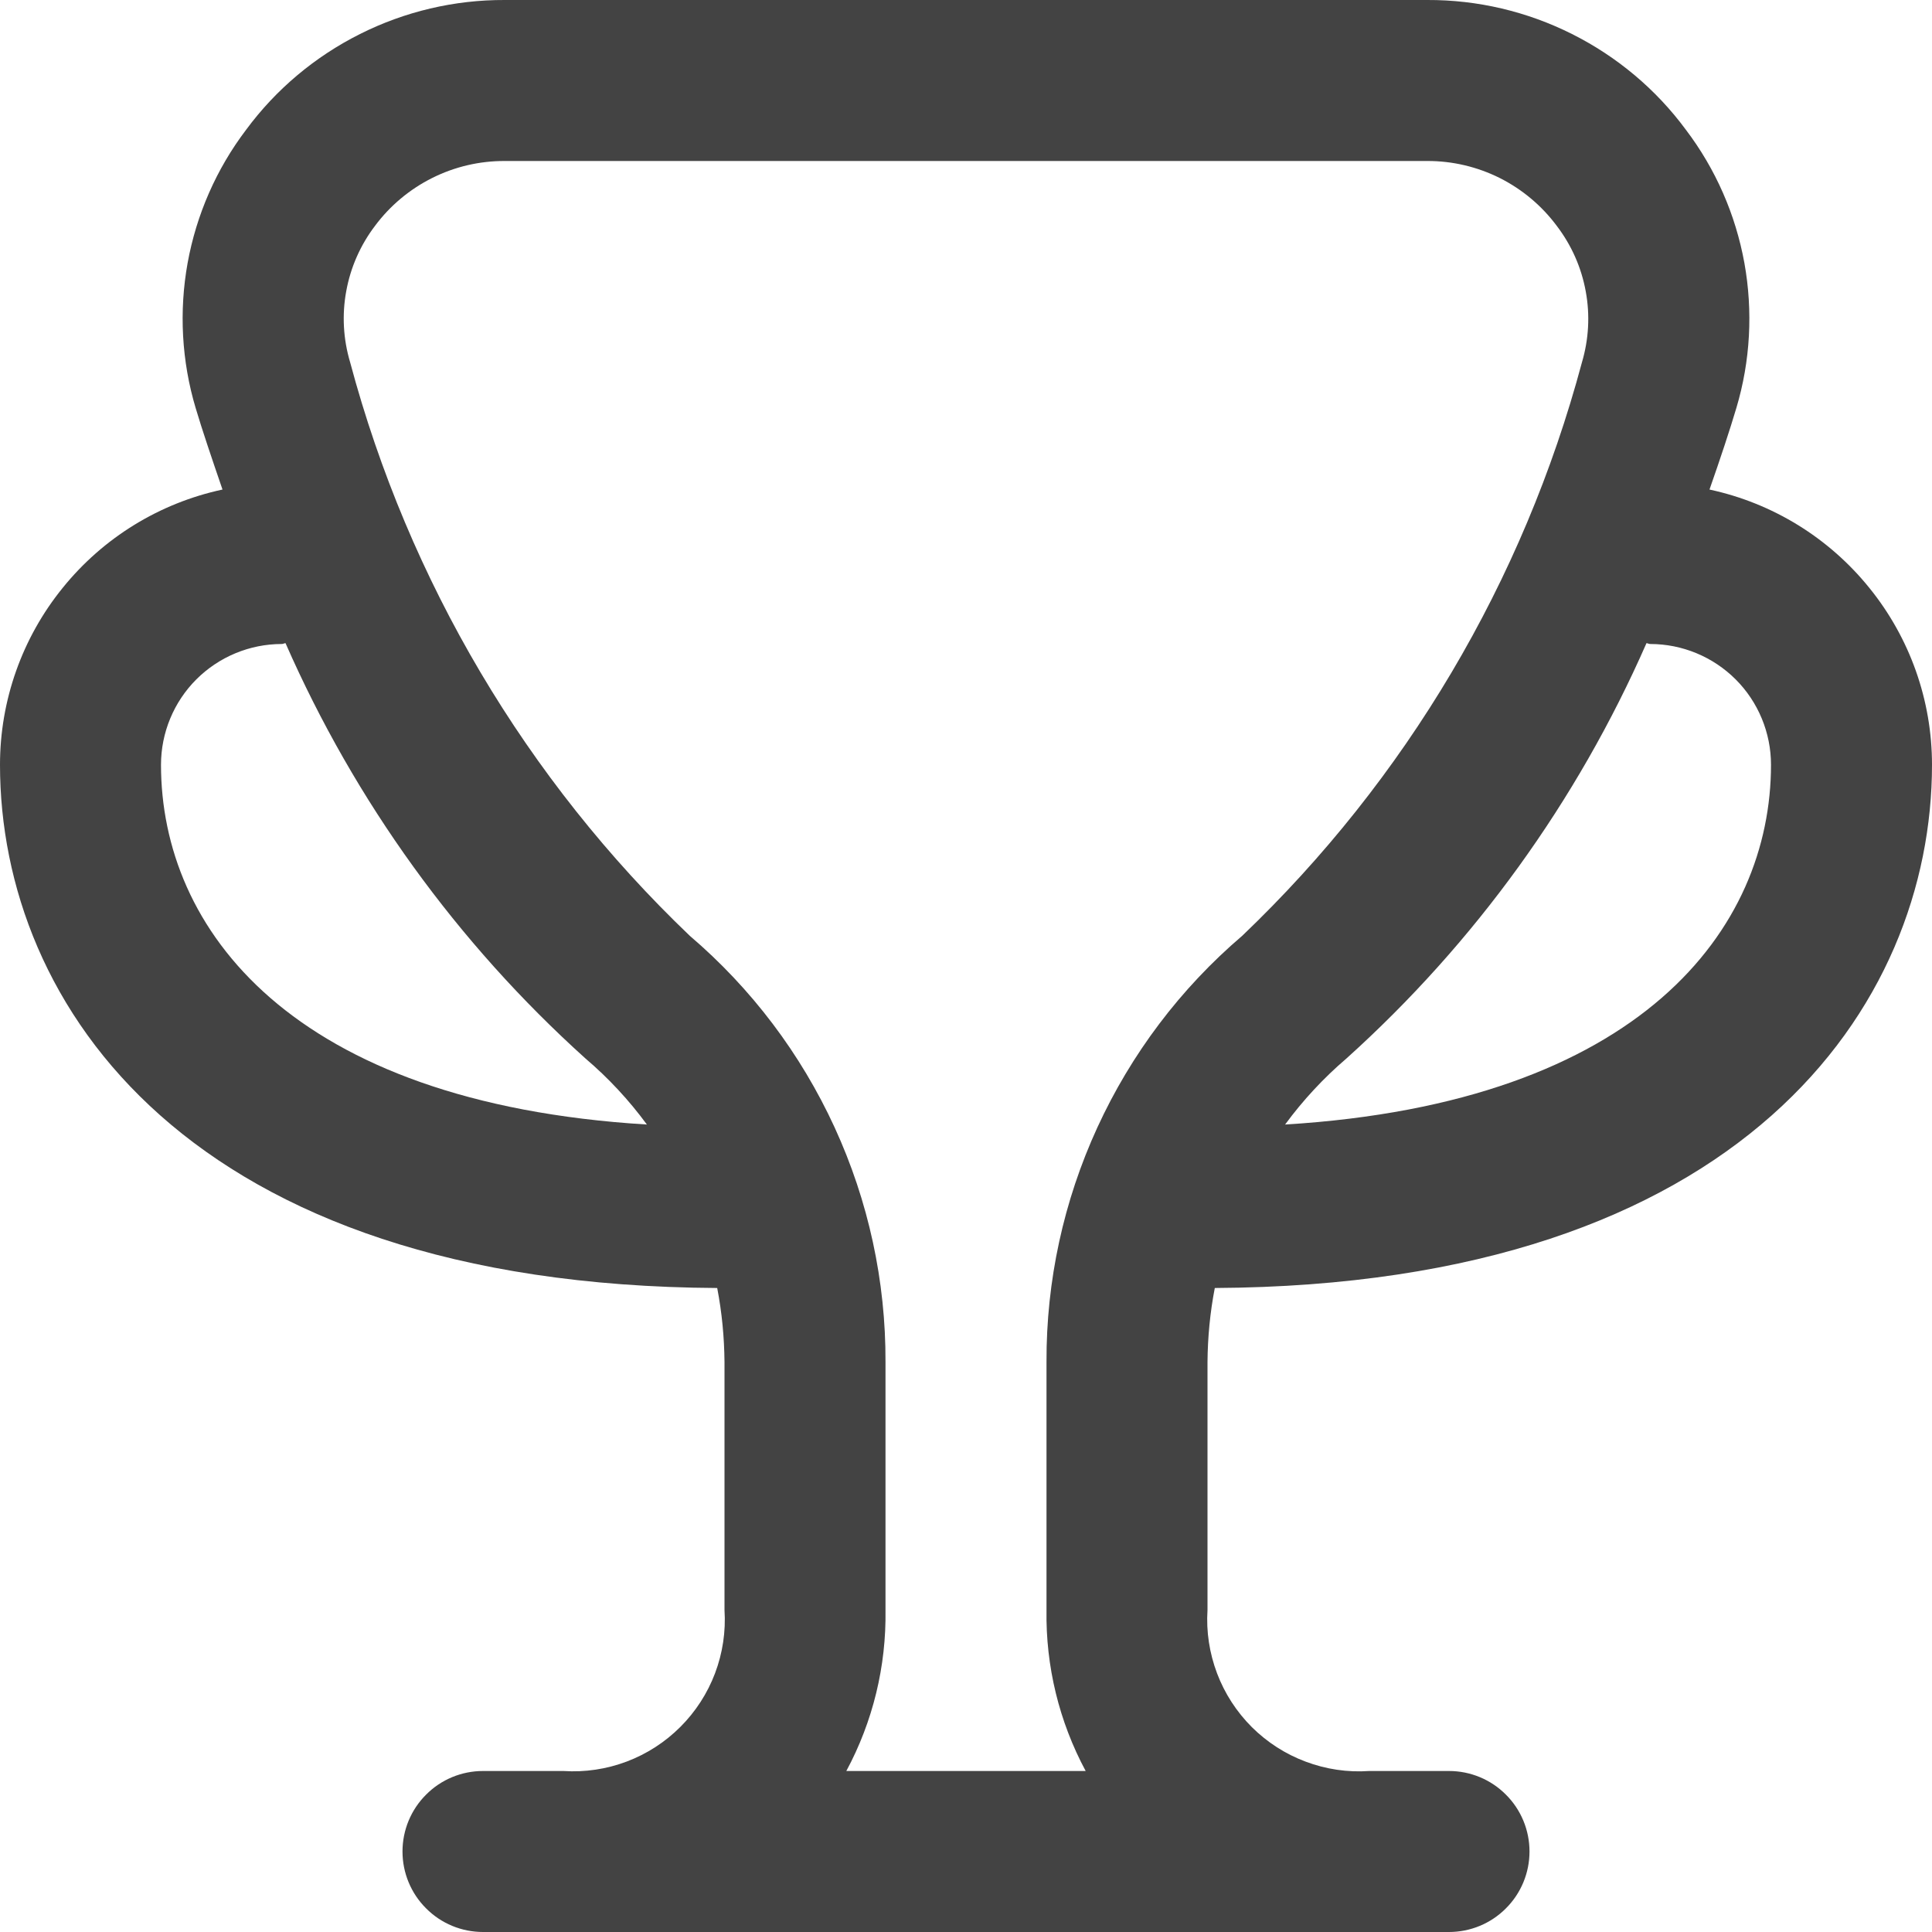 <svg xmlns="http://www.w3.org/2000/svg" width="18" height="18" viewBox="0 0 18 18" fill="none">
<g clip-path="url(#clip0_149_2416)">
<path d="M11.318 12C16.246 11.973 18 9.363 18 7.125C18 6.525 17.794 5.943 17.416 5.477C17.039 5.01 16.514 4.687 15.927 4.561C16.029 4.27 16.117 4.004 16.177 3.802C16.308 3.364 16.333 2.9 16.252 2.45C16.17 1.999 15.984 1.574 15.707 1.209C15.429 0.832 15.065 0.527 14.646 0.317C14.228 0.107 13.765 -0.002 13.297 -7.63948e-06H4.703C4.235 -0.002 3.772 0.107 3.354 0.317C2.935 0.527 2.571 0.832 2.293 1.209C2.016 1.574 1.83 1.999 1.748 2.45C1.667 2.9 1.692 3.364 1.823 3.802C1.883 4.004 1.973 4.27 2.073 4.561C1.486 4.687 0.961 5.01 0.584 5.477C0.206 5.943 0 6.525 0 7.125C0 9.363 1.754 11.973 6.682 12C6.726 12.228 6.748 12.459 6.75 12.691V15C6.763 15.2 6.733 15.401 6.662 15.589C6.591 15.777 6.481 15.947 6.339 16.089C6.197 16.231 6.027 16.341 5.839 16.412C5.651 16.483 5.45 16.513 5.25 16.5H4.5C4.301 16.5 4.11 16.579 3.97 16.72C3.829 16.86 3.75 17.051 3.75 17.25C3.75 17.449 3.829 17.64 3.97 17.78C4.11 17.921 4.301 18 4.5 18H13.5C13.699 18 13.89 17.921 14.03 17.78C14.171 17.64 14.25 17.449 14.25 17.25C14.25 17.051 14.171 16.86 14.03 16.72C13.89 16.579 13.699 16.5 13.5 16.5H12.756C12.555 16.514 12.354 16.484 12.165 16.413C11.977 16.343 11.806 16.233 11.663 16.091C11.521 15.949 11.41 15.778 11.339 15.59C11.268 15.402 11.237 15.201 11.25 15V12.69C11.252 12.458 11.274 12.227 11.318 12ZM15.375 6C15.673 6 15.96 6.119 16.171 6.33C16.381 6.54 16.5 6.827 16.5 7.125C16.5 8.65 15.293 10.275 11.973 10.477C12.139 10.251 12.331 10.044 12.544 9.862C13.74 8.785 14.693 7.466 15.34 5.992C15.352 5.993 15.362 6 15.375 6ZM1.5 7.125C1.5 6.827 1.619 6.54 1.829 6.33C2.04 6.119 2.327 6 2.625 6C2.638 6 2.648 5.993 2.66 5.992C3.307 7.466 4.26 8.785 5.455 9.862C5.669 10.044 5.861 10.251 6.027 10.477C2.707 10.275 1.5 8.65 1.5 7.125ZM7.885 16.5C8.133 16.039 8.258 15.523 8.25 15V12.691C8.253 11.936 8.091 11.19 7.776 10.504C7.461 9.818 7.001 9.209 6.427 8.719C4.902 7.262 3.807 5.413 3.262 3.375C3.198 3.16 3.185 2.933 3.226 2.712C3.266 2.491 3.358 2.283 3.494 2.104C3.634 1.916 3.817 1.763 4.027 1.658C4.237 1.553 4.468 1.499 4.703 1.5H13.297C13.532 1.499 13.764 1.554 13.974 1.659C14.184 1.765 14.366 1.918 14.506 2.107C14.642 2.286 14.734 2.494 14.774 2.715C14.815 2.936 14.802 3.163 14.738 3.378C14.193 5.415 13.098 7.263 11.573 8.719C10.999 9.209 10.539 9.818 10.224 10.504C9.909 11.19 9.747 11.935 9.75 12.69V15C9.742 15.523 9.867 16.039 10.115 16.5H7.885Z" fill="#434343"/>
</g>
<defs>
<clipPath id="clip0_149_2416">
<rect width="18" height="18" fill="white"/>
</clipPath>
</defs>
</svg>